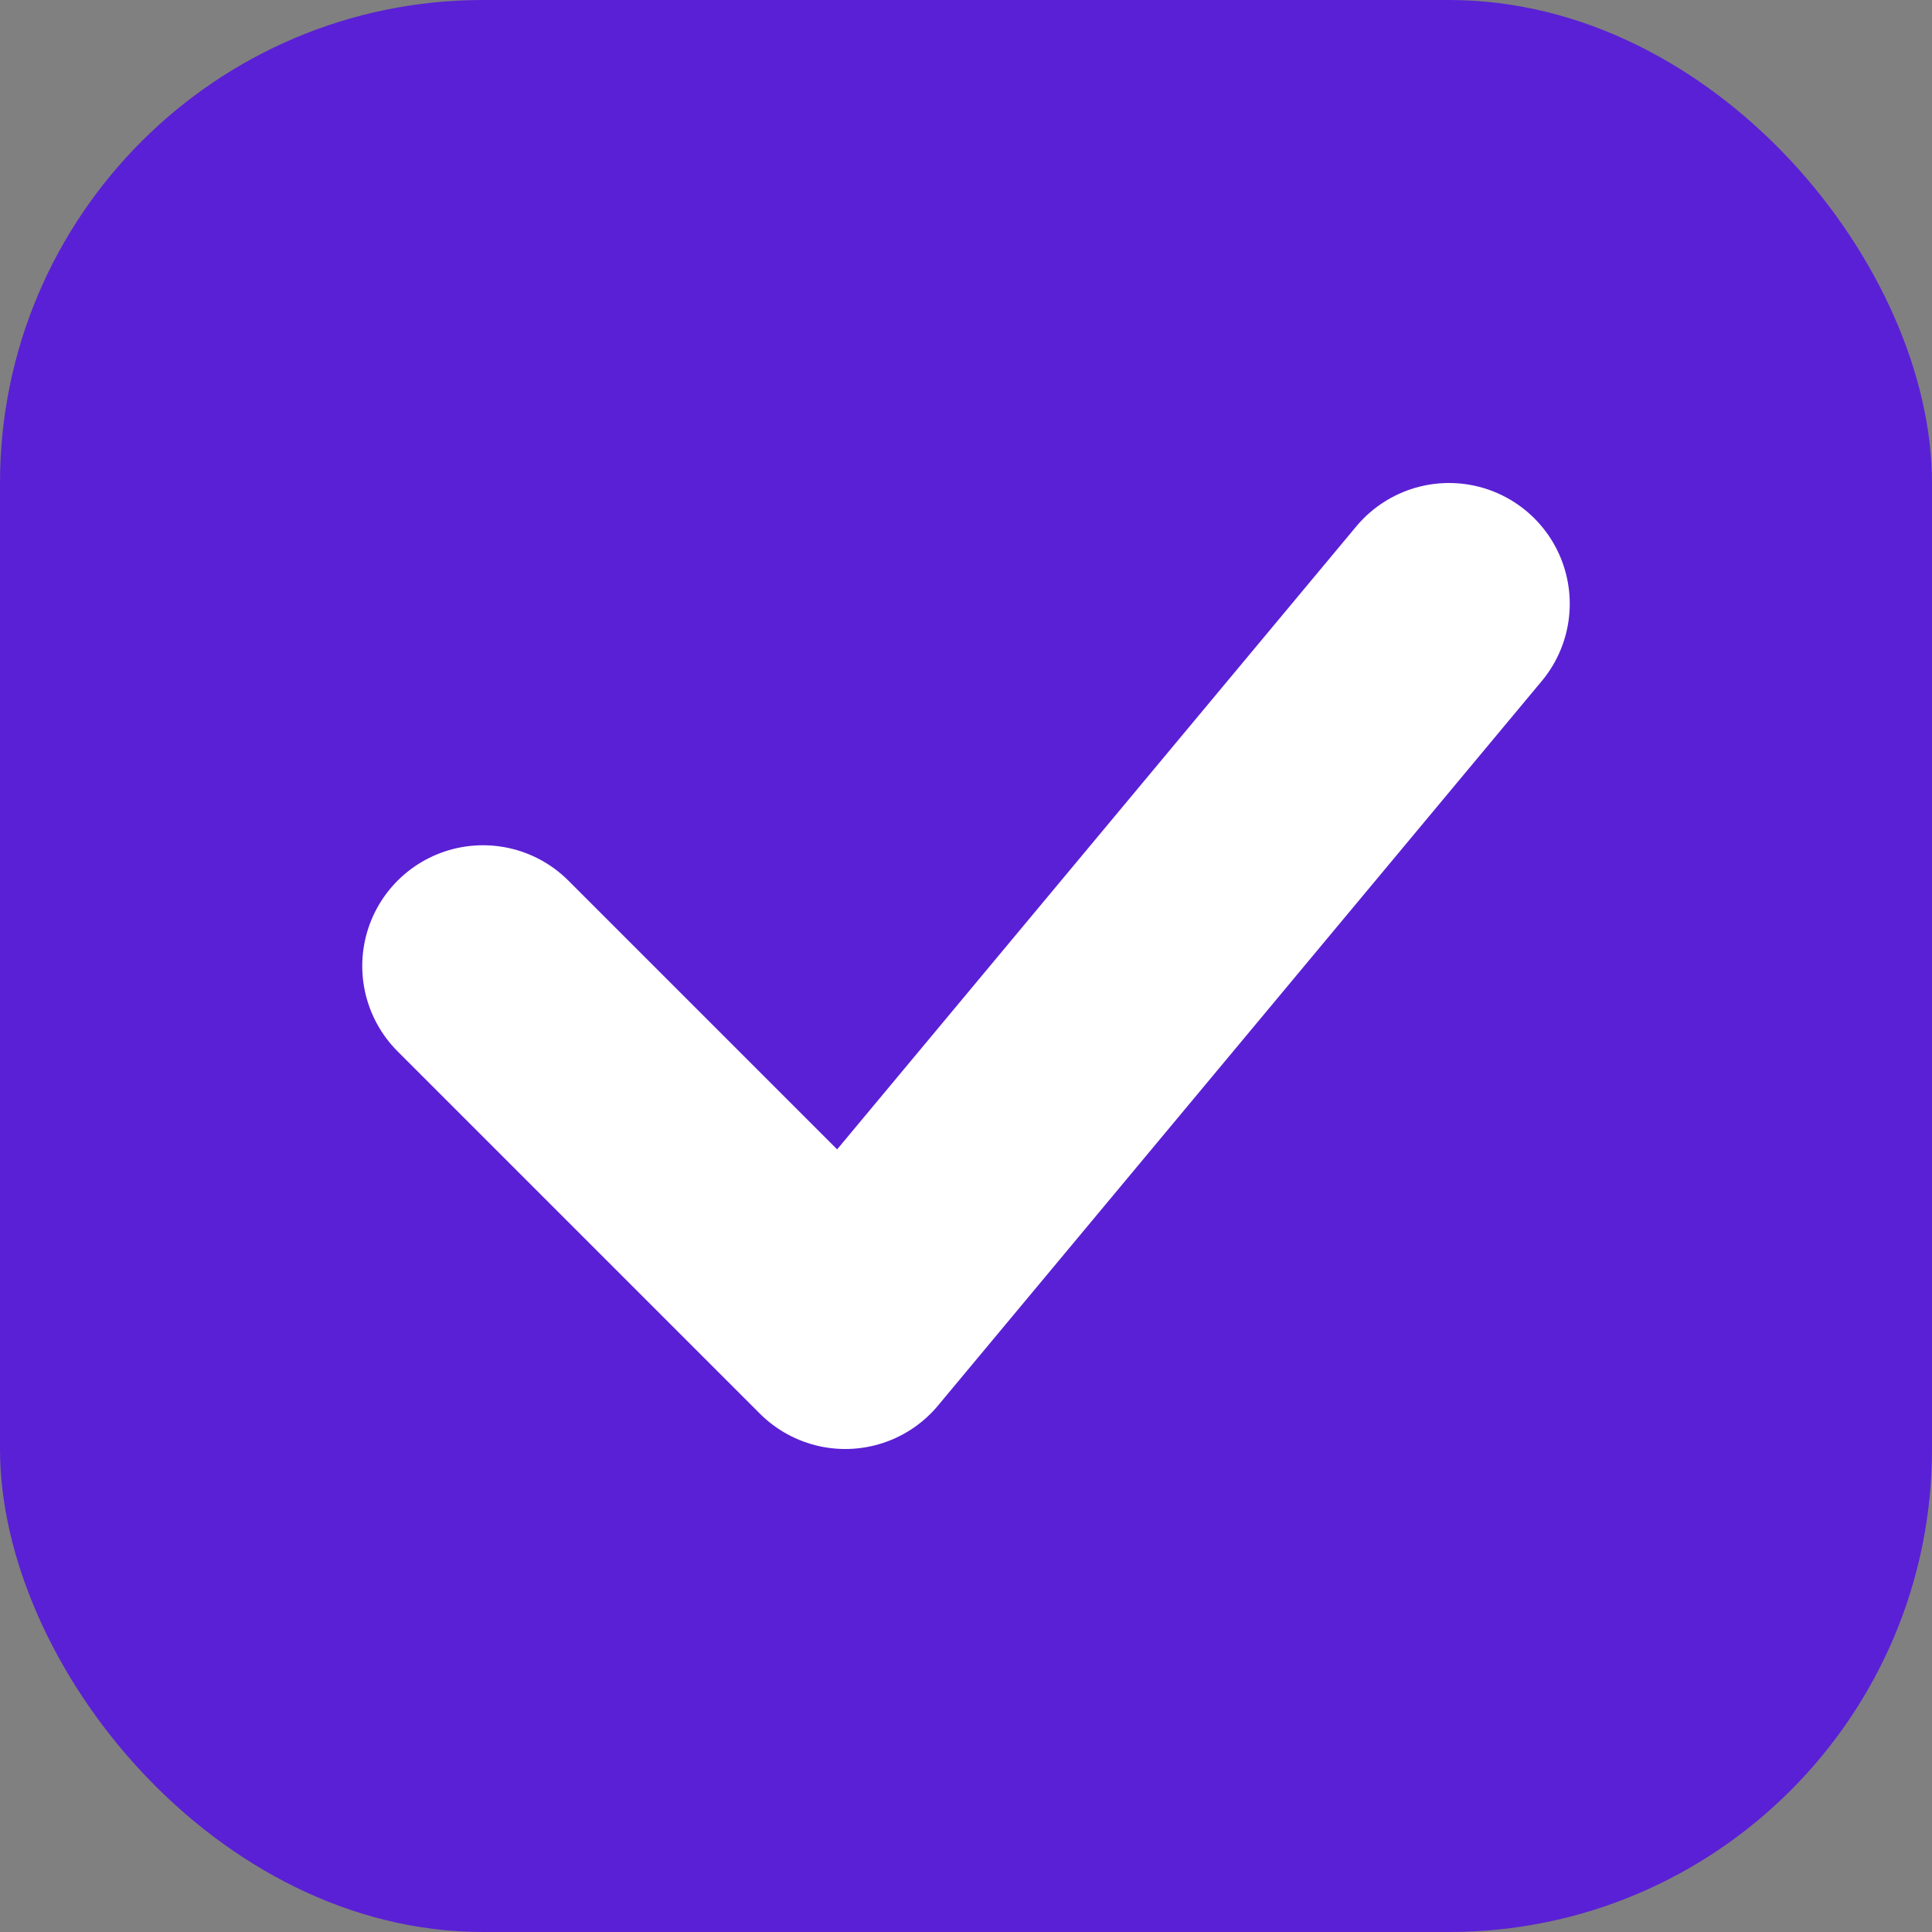 <svg width="16" height="16" viewBox="0 0 16 16" fill="none" xmlns="http://www.w3.org/2000/svg">
  <rect x="0" y="0" width="16" height="16" fill="#808080" stroke="none"/>
  <rect width="16" height="16" rx="4" fill="#5A20D5"/>
  <path d="M4 8L7 11L12 5" stroke="white" stroke-width="2" stroke-linecap="round" stroke-linejoin="round"/>
</svg> 